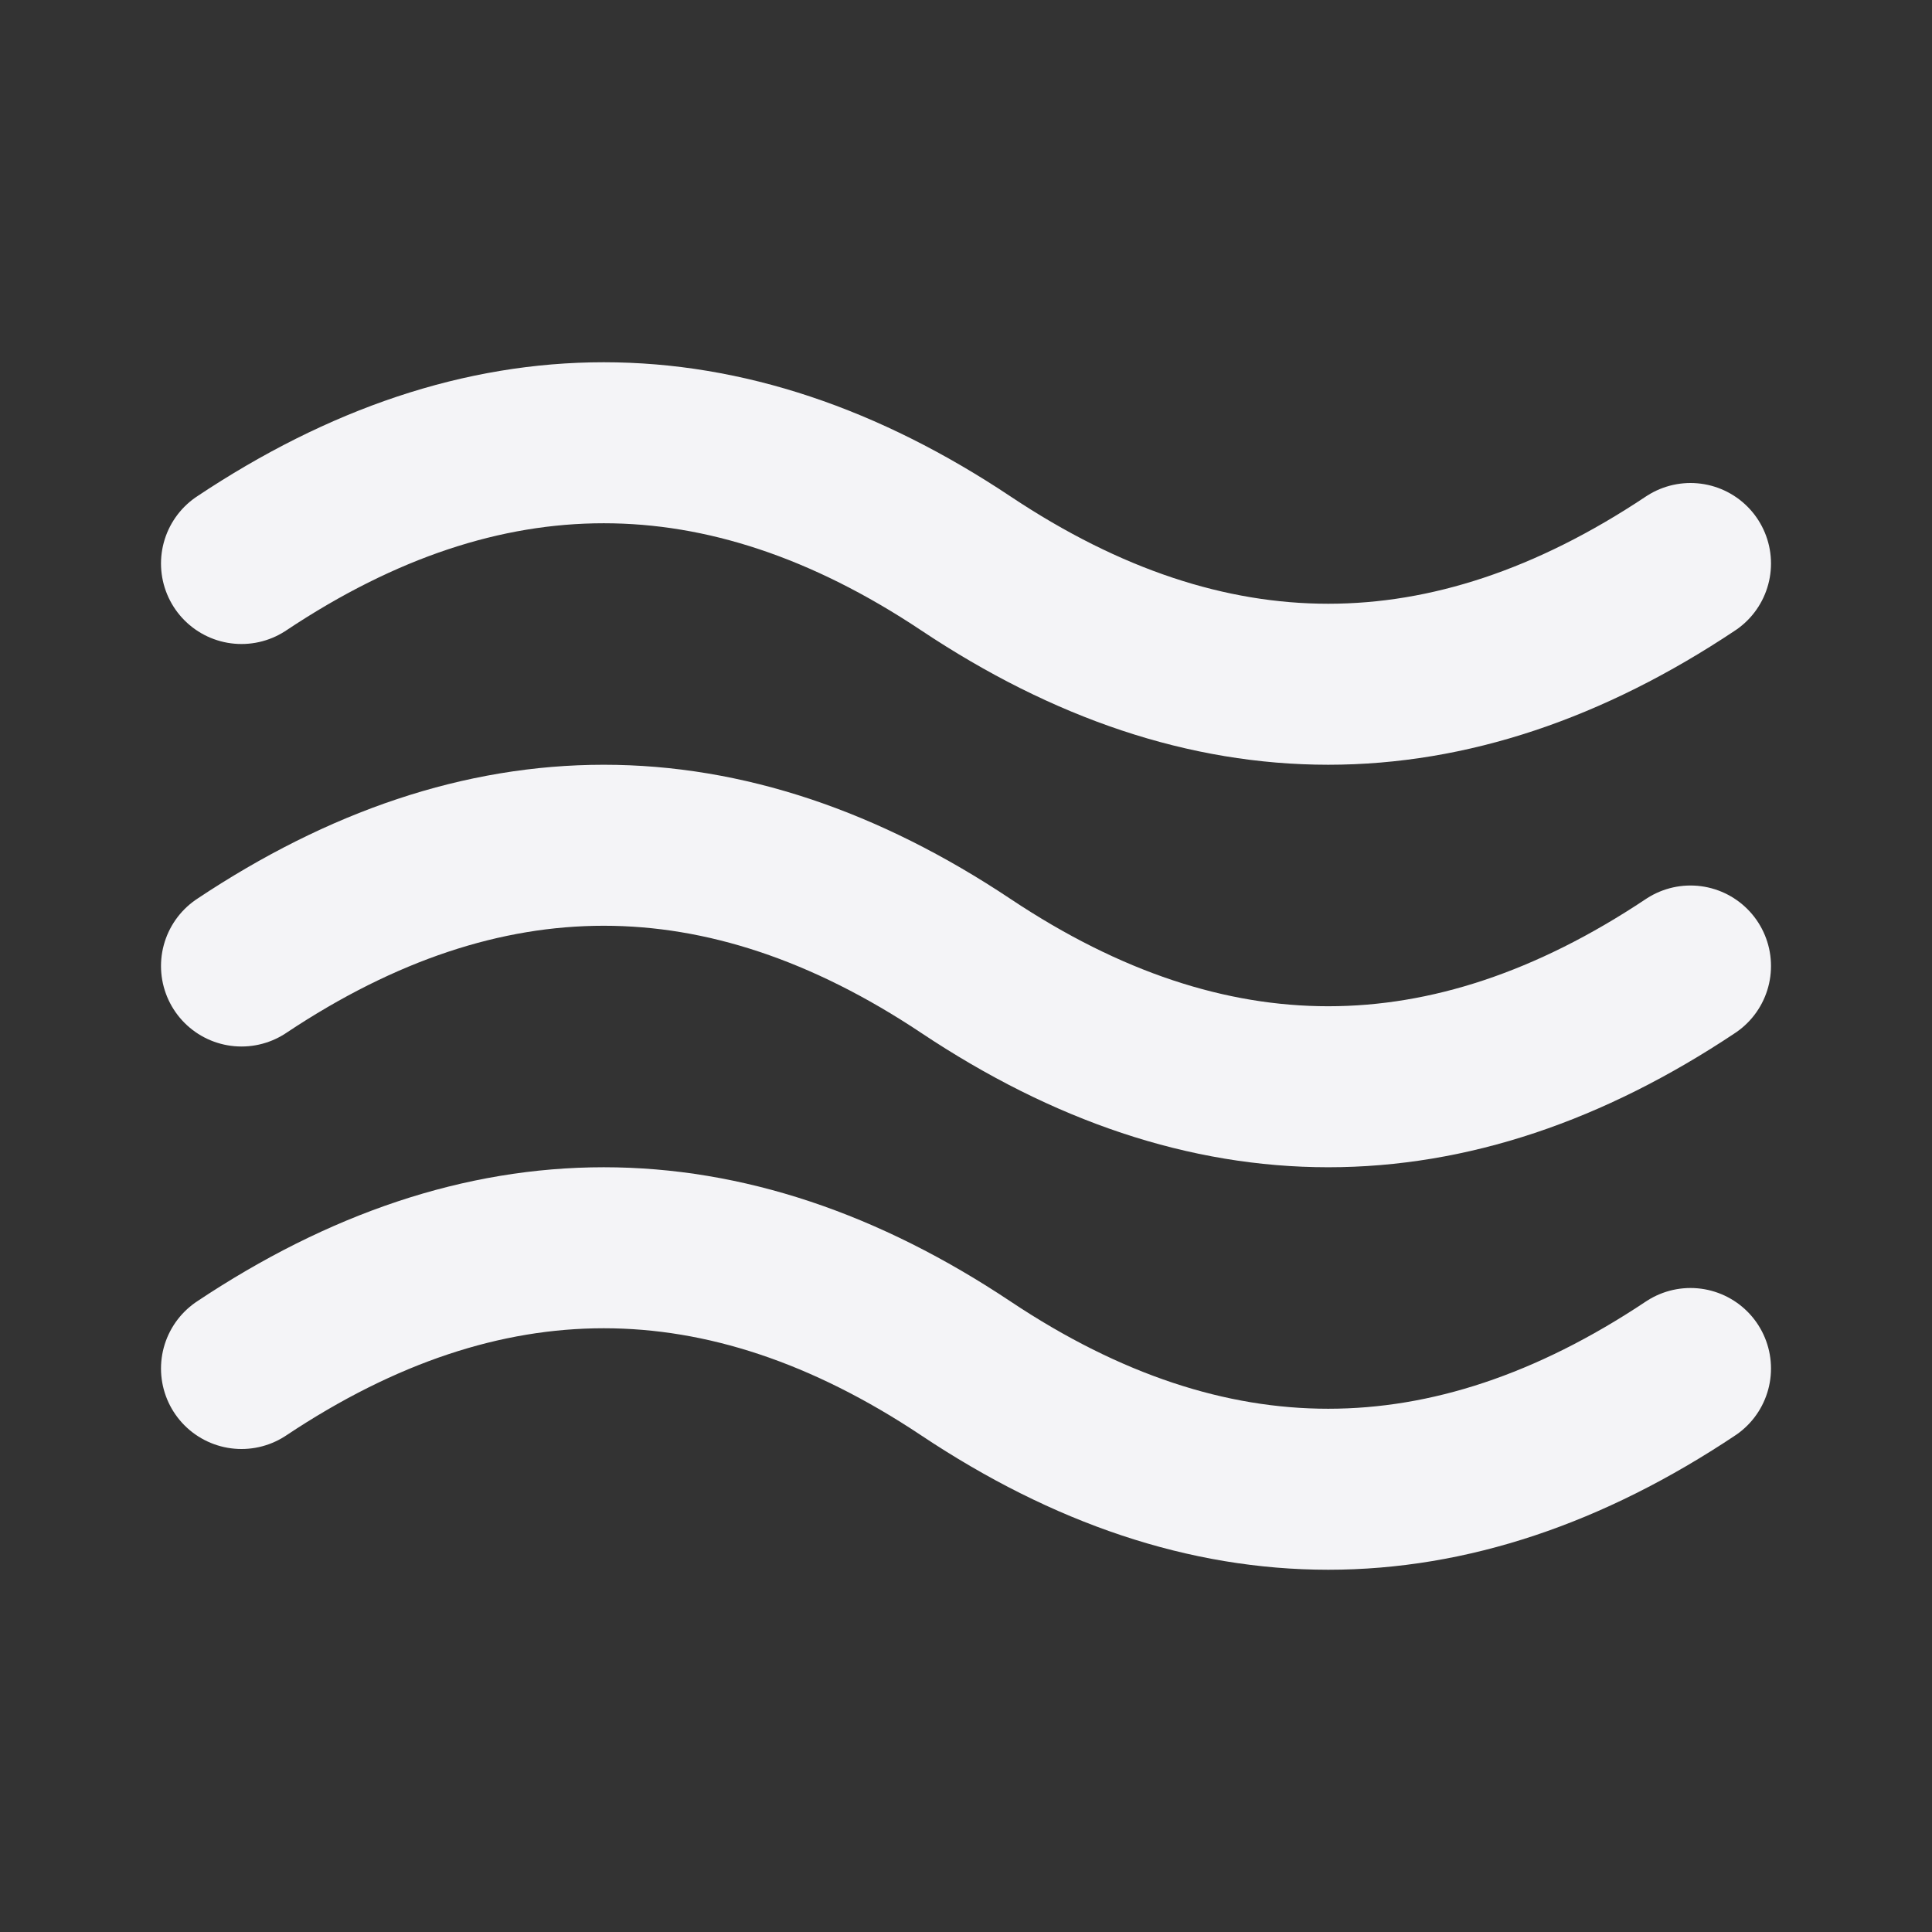 <svg fill="none" height="24" stroke="#f4f4f7" stroke-linecap="round" stroke-linejoin="round" stroke-width="2" width="24" xmlns="http://www.w3.org/2000/svg"><rect width="100%" height="100%" fill="#333333" stroke="none"/><path d="m0 0h24v24h-24z" stroke="none"/><path d="m3 7c3-2 6-2 9 0s6 2 9 0m-18 10c3-2 6-2 9 0s6 2 9 0m-18-5c3-2 6-2 9 0s6 2 9 0"/></svg>